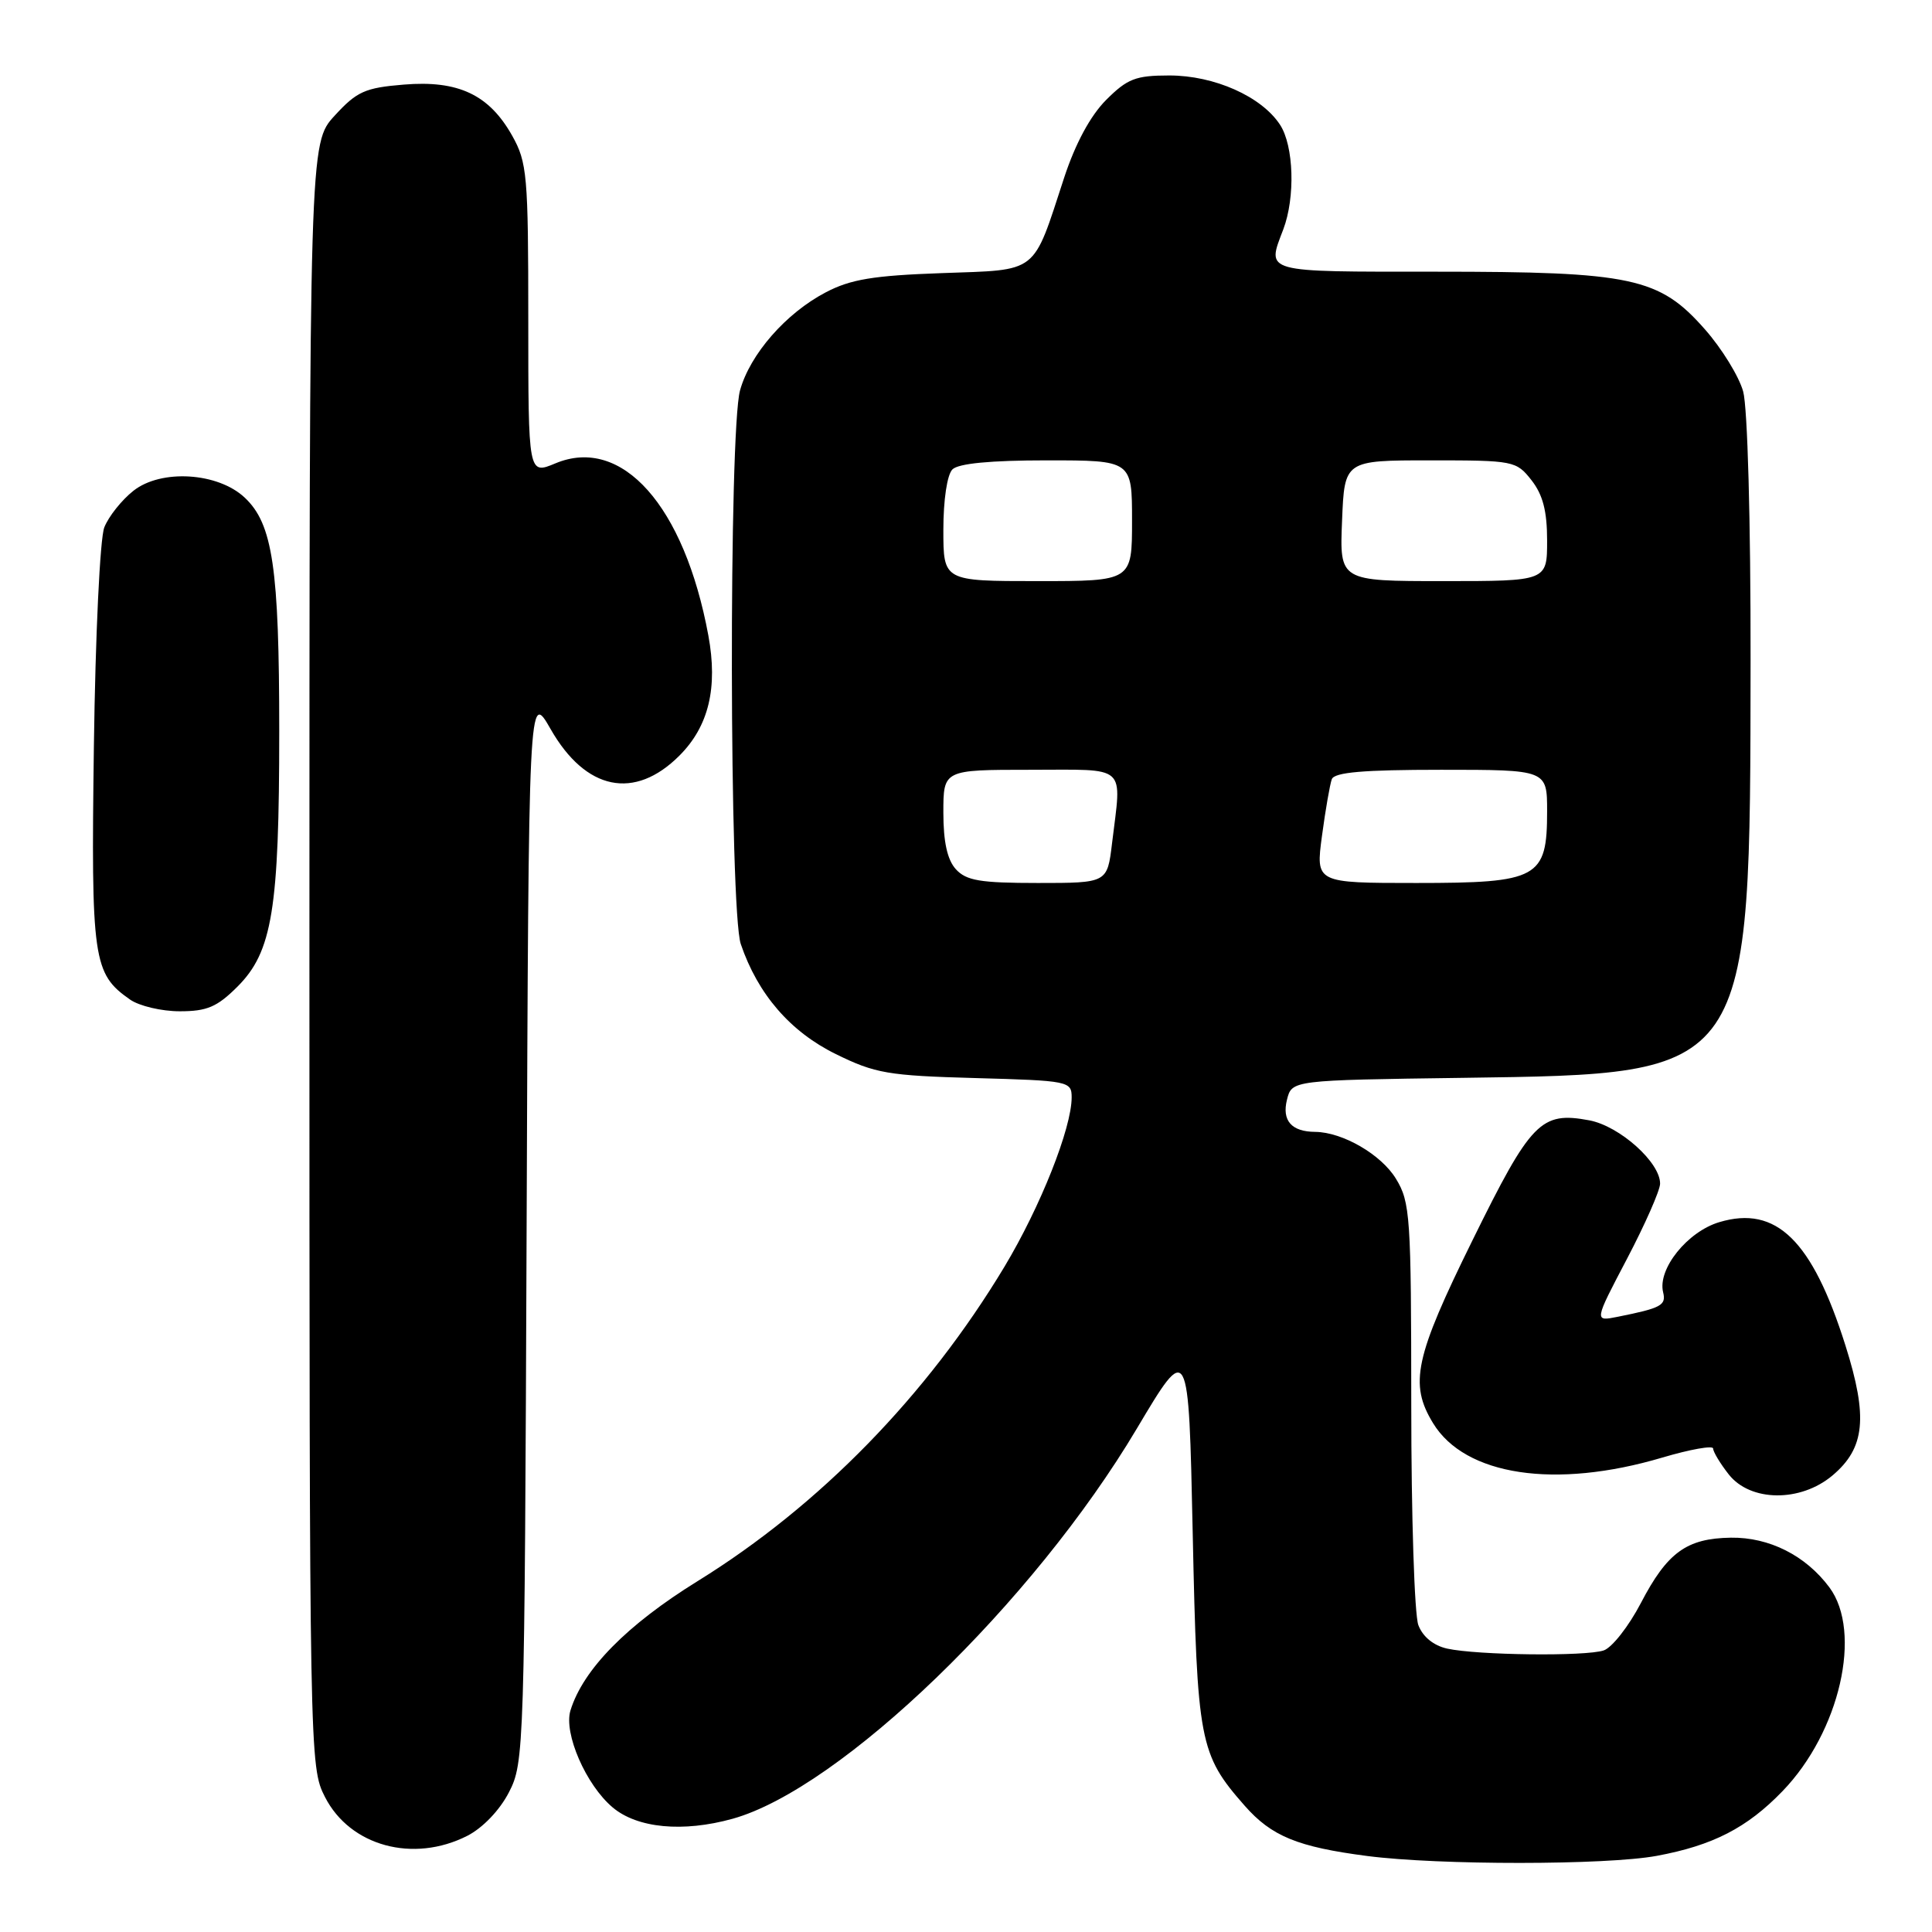 <?xml version="1.0" encoding="UTF-8" standalone="no"?>
<!DOCTYPE svg PUBLIC "-//W3C//DTD SVG 1.1//EN" "http://www.w3.org/Graphics/SVG/1.1/DTD/svg11.dtd" >
<svg xmlns="http://www.w3.org/2000/svg" xmlns:xlink="http://www.w3.org/1999/xlink" version="1.1" viewBox="0 0 256 256">
 <g >
 <path fill="currentColor"
d=" M 219.53 245.91 C 226.97 244.53 231.50 242.20 236.20 237.33 C 243.78 229.48 246.81 216.26 242.40 210.33 C 239.26 206.11 234.43 203.68 229.35 203.75 C 223.48 203.84 220.92 205.70 217.42 212.42 C 215.81 215.50 213.60 218.32 212.50 218.69 C 210.09 219.50 195.79 219.33 191.76 218.45 C 189.96 218.05 188.53 216.89 187.94 215.34 C 187.42 213.98 187.00 200.86 187.00 186.18 C 186.99 161.18 186.87 159.29 184.97 156.19 C 183.02 152.98 177.91 150.02 174.28 149.98 C 171.13 149.96 169.84 148.49 170.53 145.72 C 171.18 143.13 171.18 143.13 193.84 142.82 C 232.24 142.28 231.90 142.76 231.96 87.50 C 231.98 69.00 231.56 53.97 230.98 51.88 C 230.43 49.88 228.15 46.18 225.92 43.65 C 219.87 36.77 216.27 36.00 190.32 36.00 C 167.15 36.00 167.84 36.19 170.04 30.40 C 171.65 26.16 171.44 19.32 169.61 16.53 C 167.16 12.78 160.90 10.00 154.94 10.00 C 150.47 10.00 149.38 10.43 146.56 13.25 C 144.48 15.34 142.50 19.01 141.02 23.50 C 136.77 36.48 137.74 35.72 124.78 36.19 C 115.72 36.51 112.70 37.01 109.41 38.74 C 104.14 41.50 99.39 46.93 98.06 51.72 C 96.56 57.13 96.64 120.66 98.16 125.10 C 100.42 131.74 104.72 136.71 110.75 139.67 C 115.97 142.24 117.67 142.53 129.25 142.85 C 141.62 143.19 142.00 143.27 142.00 145.41 C 142.00 149.48 137.86 159.91 133.10 167.84 C 122.83 184.92 108.58 199.52 92.45 209.50 C 83.06 215.31 77.27 221.20 75.59 226.64 C 74.66 229.66 77.65 236.53 81.19 239.50 C 84.46 242.25 90.50 242.82 97.06 241.00 C 111.37 237.02 136.91 212.38 150.64 189.29 C 157.50 177.76 157.50 177.76 158.04 203.13 C 158.63 230.87 158.92 232.43 164.92 239.26 C 168.48 243.31 171.93 244.73 181.17 245.93 C 190.66 247.16 212.84 247.15 219.53 245.91 Z  M 61.93 243.25 C 63.96 242.21 66.21 239.87 67.43 237.50 C 69.46 233.58 69.51 232.05 69.78 162.51 C 70.05 91.52 70.05 91.52 72.96 96.61 C 77.61 104.75 84.08 106.08 90.03 100.12 C 93.91 96.24 95.14 91.13 93.86 84.20 C 90.68 67.02 82.41 57.71 73.59 61.40 C 70.00 62.90 70.00 62.90 70.00 42.34 C 70.00 23.19 69.85 21.51 67.86 17.97 C 64.81 12.54 60.71 10.61 53.50 11.21 C 48.36 11.63 47.28 12.12 44.34 15.33 C 41.00 18.97 41.00 18.97 41.00 126.53 C 41.00 233.10 41.02 234.12 43.06 238.11 C 46.38 244.62 54.76 246.90 61.93 243.25 Z  M 242.81 195.51 C 247.13 191.87 247.54 187.80 244.53 178.28 C 240.13 164.34 235.36 159.68 227.82 161.94 C 223.59 163.20 219.62 168.15 220.37 171.22 C 220.80 172.96 220.15 173.32 214.36 174.48 C 211.22 175.11 211.22 175.11 215.58 166.81 C 217.98 162.24 219.95 157.76 219.97 156.86 C 220.02 154.05 214.62 149.21 210.59 148.45 C 204.18 147.25 202.87 148.59 195.13 164.31 C 187.46 179.86 186.71 183.37 189.89 188.58 C 194.13 195.54 206.09 197.34 220.25 193.14 C 223.96 192.04 227.00 191.50 227.00 191.94 C 227.00 192.37 227.93 193.92 229.07 195.37 C 231.94 199.01 238.56 199.08 242.81 195.51 Z  M 31.47 130.73 C 36.08 126.12 37.00 120.48 37.00 96.89 C 37.00 75.27 36.14 69.42 32.43 65.94 C 28.87 62.59 21.35 62.13 17.68 65.03 C 16.12 66.26 14.39 68.44 13.82 69.88 C 13.25 71.35 12.64 84.10 12.44 98.88 C 12.06 127.19 12.32 129.01 17.22 132.44 C 18.44 133.30 21.41 134.00 23.82 134.00 C 27.43 134.00 28.77 133.43 31.47 130.73 Z  M 126.65 115.17 C 125.52 113.92 125.00 111.55 125.00 107.67 C 125.00 102.00 125.00 102.00 136.50 102.00 C 149.57 102.00 148.63 101.15 147.35 111.75 C 146.72 117.00 146.72 117.00 137.52 117.00 C 129.87 117.00 128.03 116.69 126.65 115.17 Z  M 175.17 110.75 C 175.63 107.31 176.22 103.94 176.47 103.25 C 176.81 102.33 180.66 102.00 190.97 102.00 C 205.00 102.00 205.00 102.00 205.00 107.50 C 205.00 116.37 203.85 117.00 187.67 117.00 C 174.33 117.00 174.33 117.00 175.17 110.75 Z  M 125.00 70.20 C 125.00 66.24 125.50 62.90 126.20 62.20 C 126.99 61.41 131.24 61.00 138.70 61.00 C 150.00 61.00 150.00 61.00 150.00 69.00 C 150.00 77.00 150.00 77.00 137.50 77.00 C 125.00 77.00 125.00 77.00 125.00 70.20 Z  M 177.83 69.00 C 178.15 61.00 178.15 61.00 189.50 61.00 C 200.58 61.00 200.91 61.06 202.93 63.63 C 204.44 65.56 205.00 67.72 205.00 71.63 C 205.00 77.00 205.00 77.00 191.25 77.00 C 177.50 77.00 177.50 77.00 177.83 69.00 Z "/>
</g>
</svg>